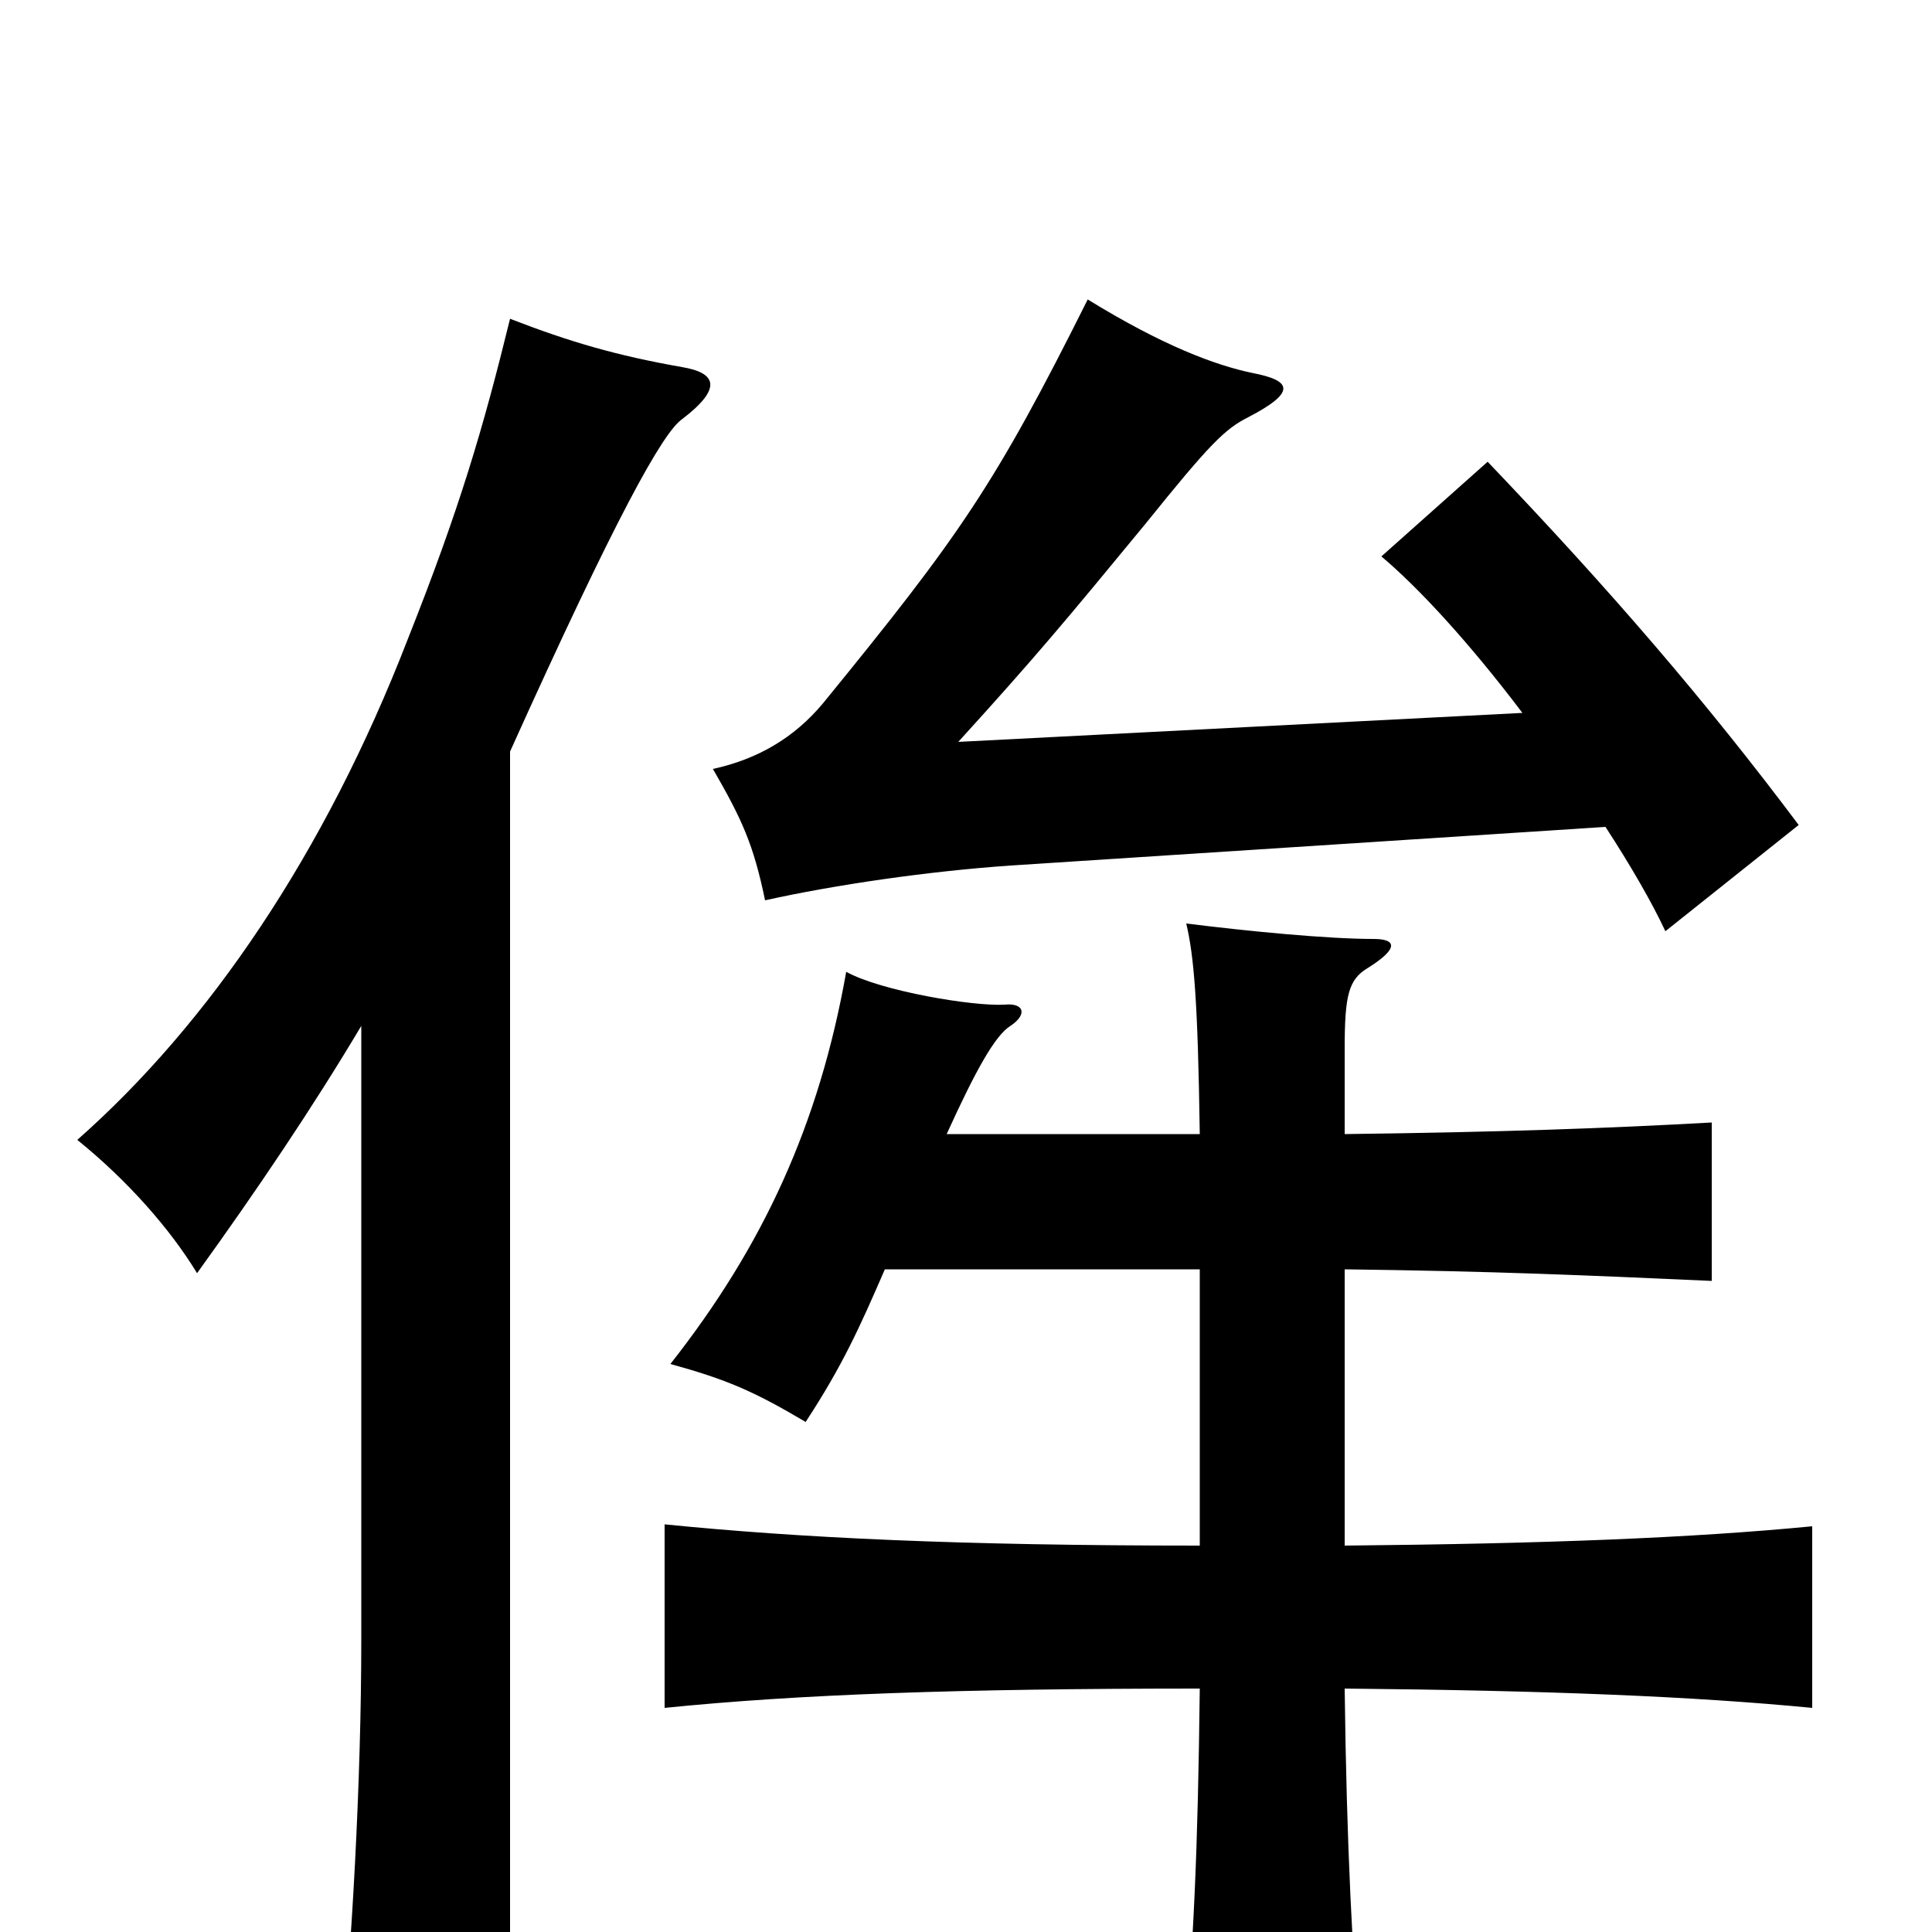 <svg xmlns="http://www.w3.org/2000/svg" viewBox="0 -1000 1000 1000">
	<path fill="#000000" d="M831 -572C844 -552 855 -533 862 -518L931 -573C883 -637 834 -694 770 -761L715 -712C734 -696 760 -668 788 -631L496 -616C536 -660 551 -678 593 -729C626 -770 634 -778 646 -784C671 -797 669 -803 648 -807C629 -811 602 -821 563 -845C515 -749 497 -723 426 -636C411 -618 392 -607 369 -602C384 -576 390 -563 396 -534C432 -542 480 -549 523 -552ZM264 -611C319 -733 343 -776 353 -783C374 -799 371 -807 353 -810C319 -816 295 -823 264 -835C250 -778 238 -737 211 -669C168 -558 108 -470 40 -410C66 -389 88 -364 102 -341C133 -384 162 -427 187 -469V-151C187 -78 182 10 176 69H264ZM621 -413H490C505 -446 515 -464 523 -469C532 -475 530 -481 520 -480C504 -479 456 -487 438 -497C424 -418 395 -355 347 -294C376 -286 390 -280 417 -264C436 -293 445 -313 458 -343H621V-200C496 -200 414 -204 344 -211V-116C413 -123 496 -126 621 -126C620 -42 618 4 612 74H705C700 14 697 -45 696 -126C801 -125 876 -122 938 -116V-210C876 -204 801 -201 696 -200V-343C774 -342 819 -340 886 -337V-419C832 -416 777 -414 696 -413V-457C696 -485 698 -493 708 -499C724 -509 723 -514 711 -514C687 -514 646 -518 614 -522C618 -505 620 -482 621 -413Z"/>
</svg>